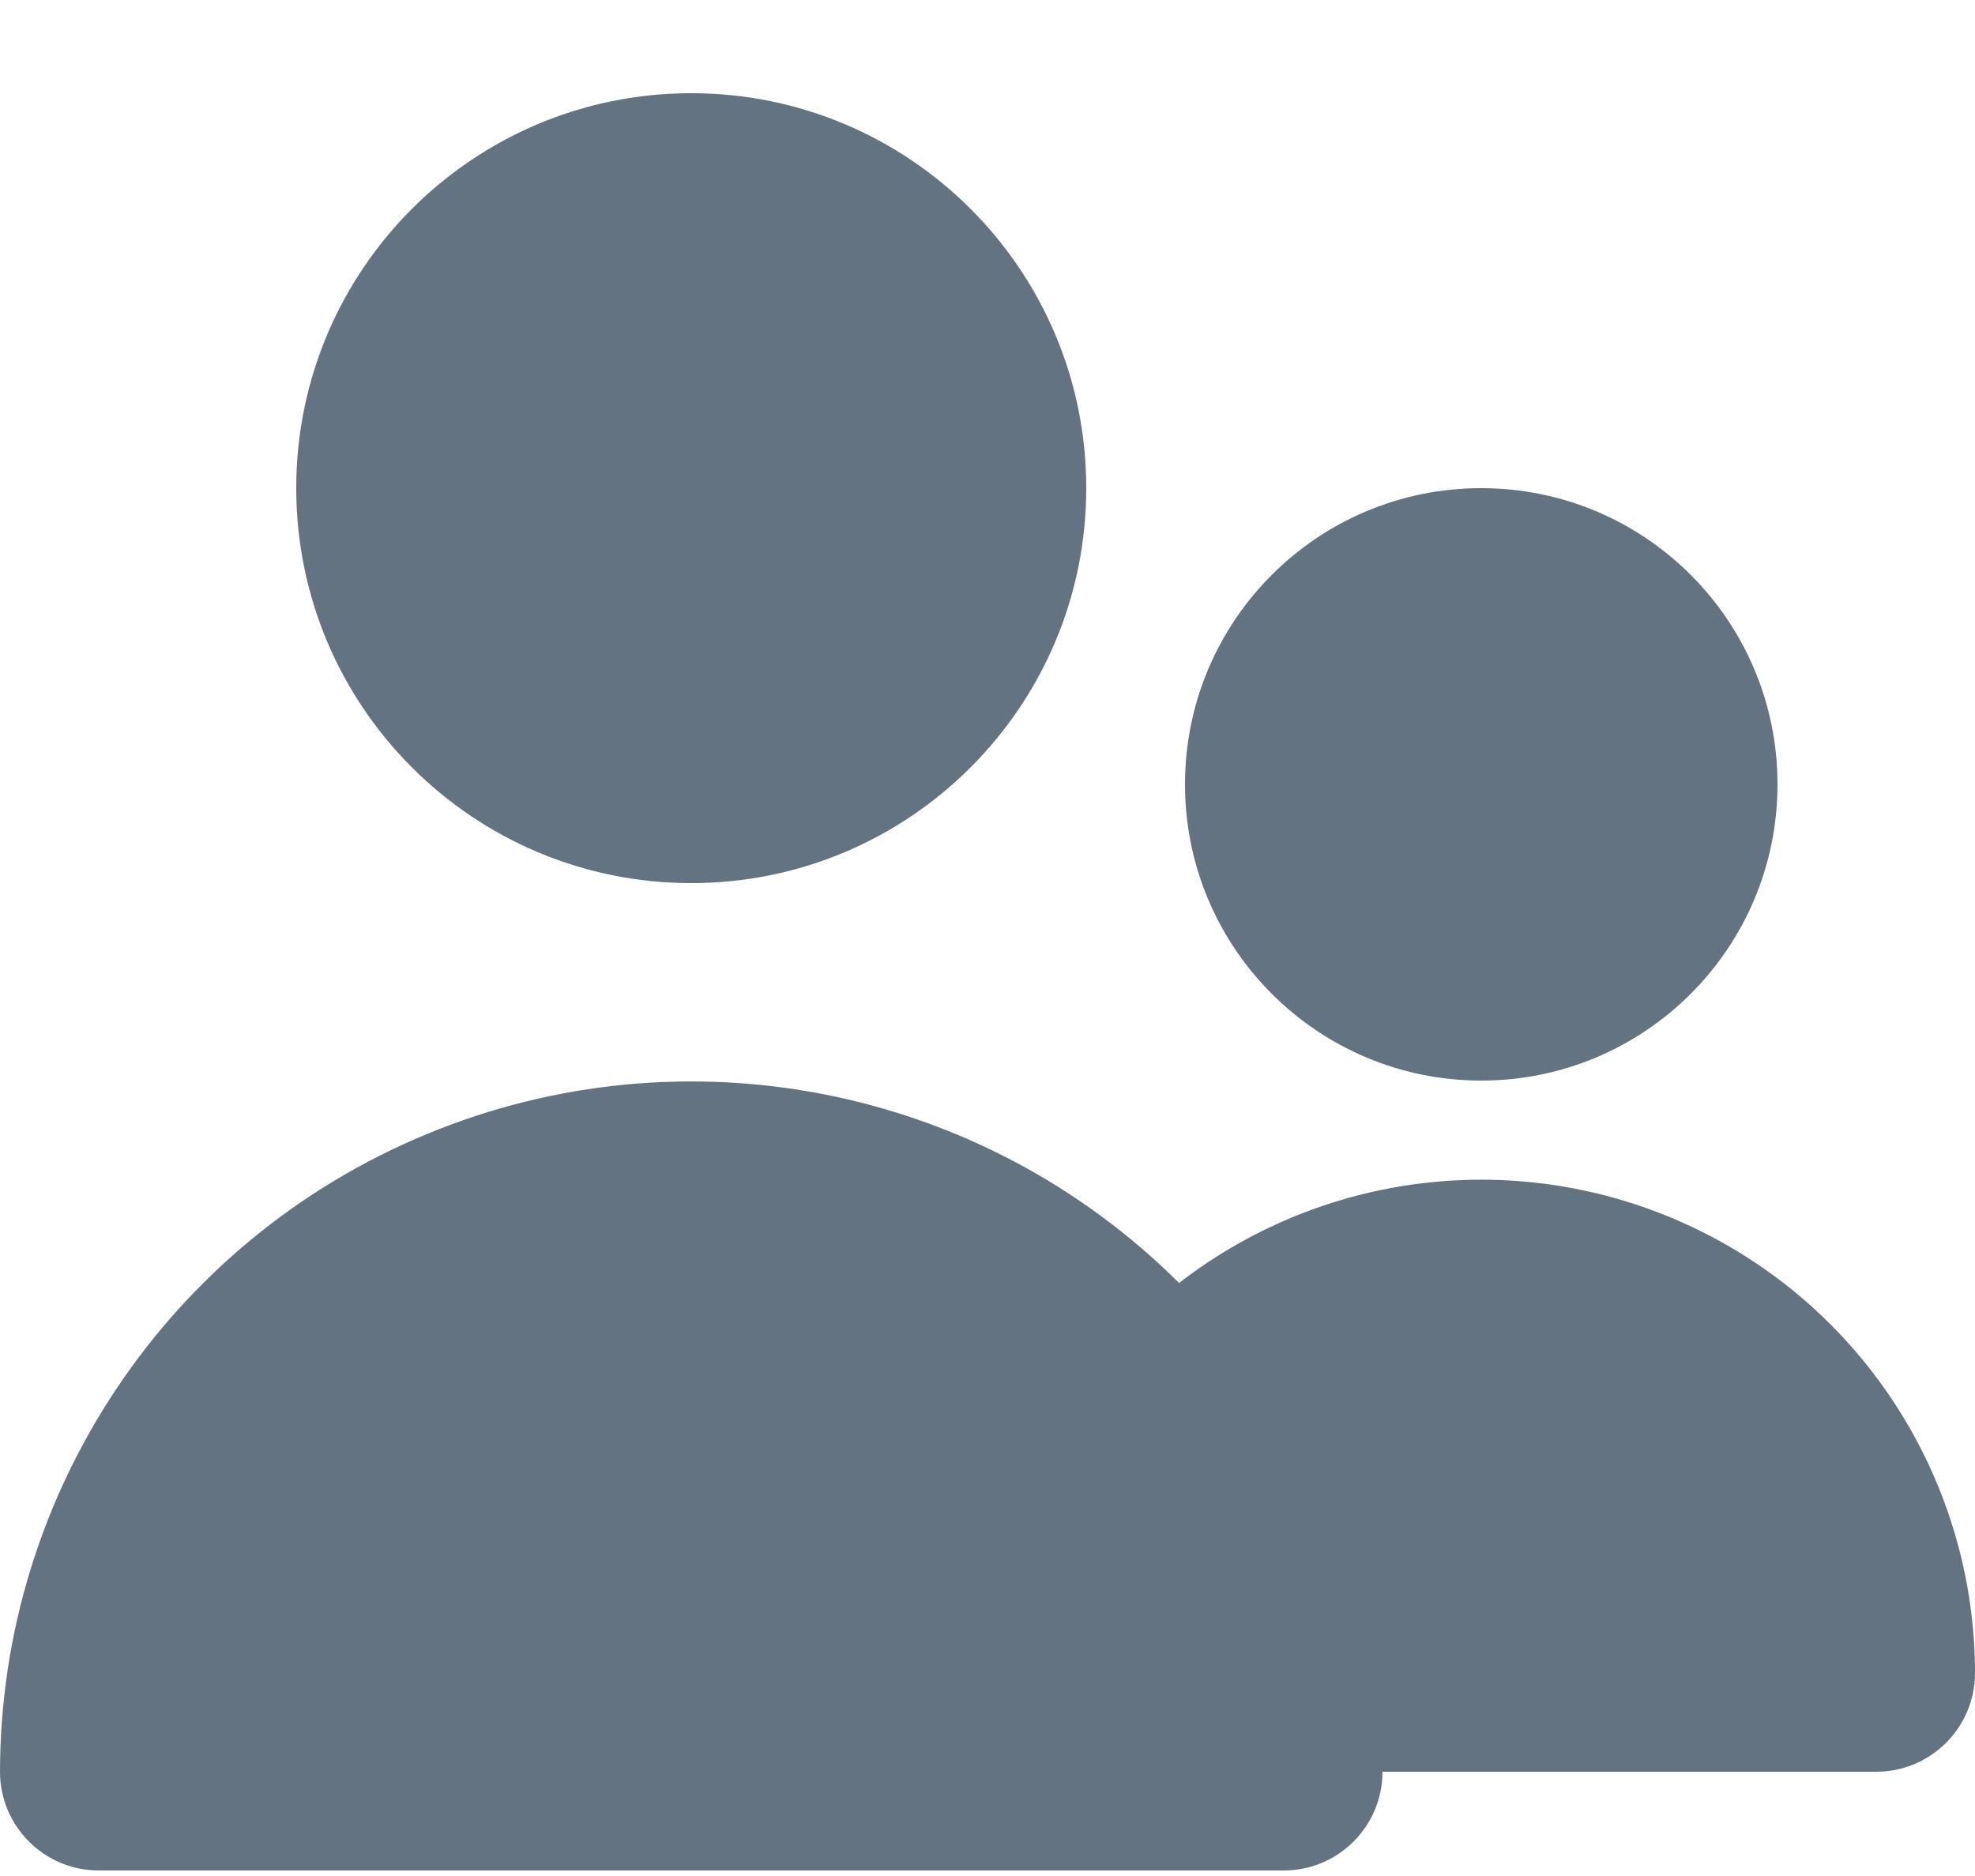 <svg width="20" height="19" viewBox="0 0 20 19" fill="none" xmlns="http://www.w3.org/2000/svg">
<path d="M7 8.944C9.209 8.944 11 7.153 11 4.944C11 2.734 9.209 0.944 7 0.944C4.791 0.944 3 2.734 3 4.944C3 7.153 4.791 8.944 7 8.944Z" fill="#637381"/>
<path d="M15 10.944C16.657 10.944 18 9.6 18 7.944C18 6.287 16.657 4.944 15 4.944C13.343 4.944 12 6.287 12 7.944C12 9.6 13.343 10.944 15 10.944Z" fill="#637381"/>
<path d="M19 17.944C19.552 17.944 20 17.496 20 16.944C19.998 15.037 18.913 13.297 17.2 12.458C15.488 11.619 13.448 11.827 11.94 12.994C9.937 10.998 6.931 10.404 4.319 11.487C1.708 12.569 0.004 15.117 0 17.944C0 18.496 0.448 18.944 1 18.944H13C13.552 18.944 14 18.496 14 17.944" fill="#637381"/>
</svg>
